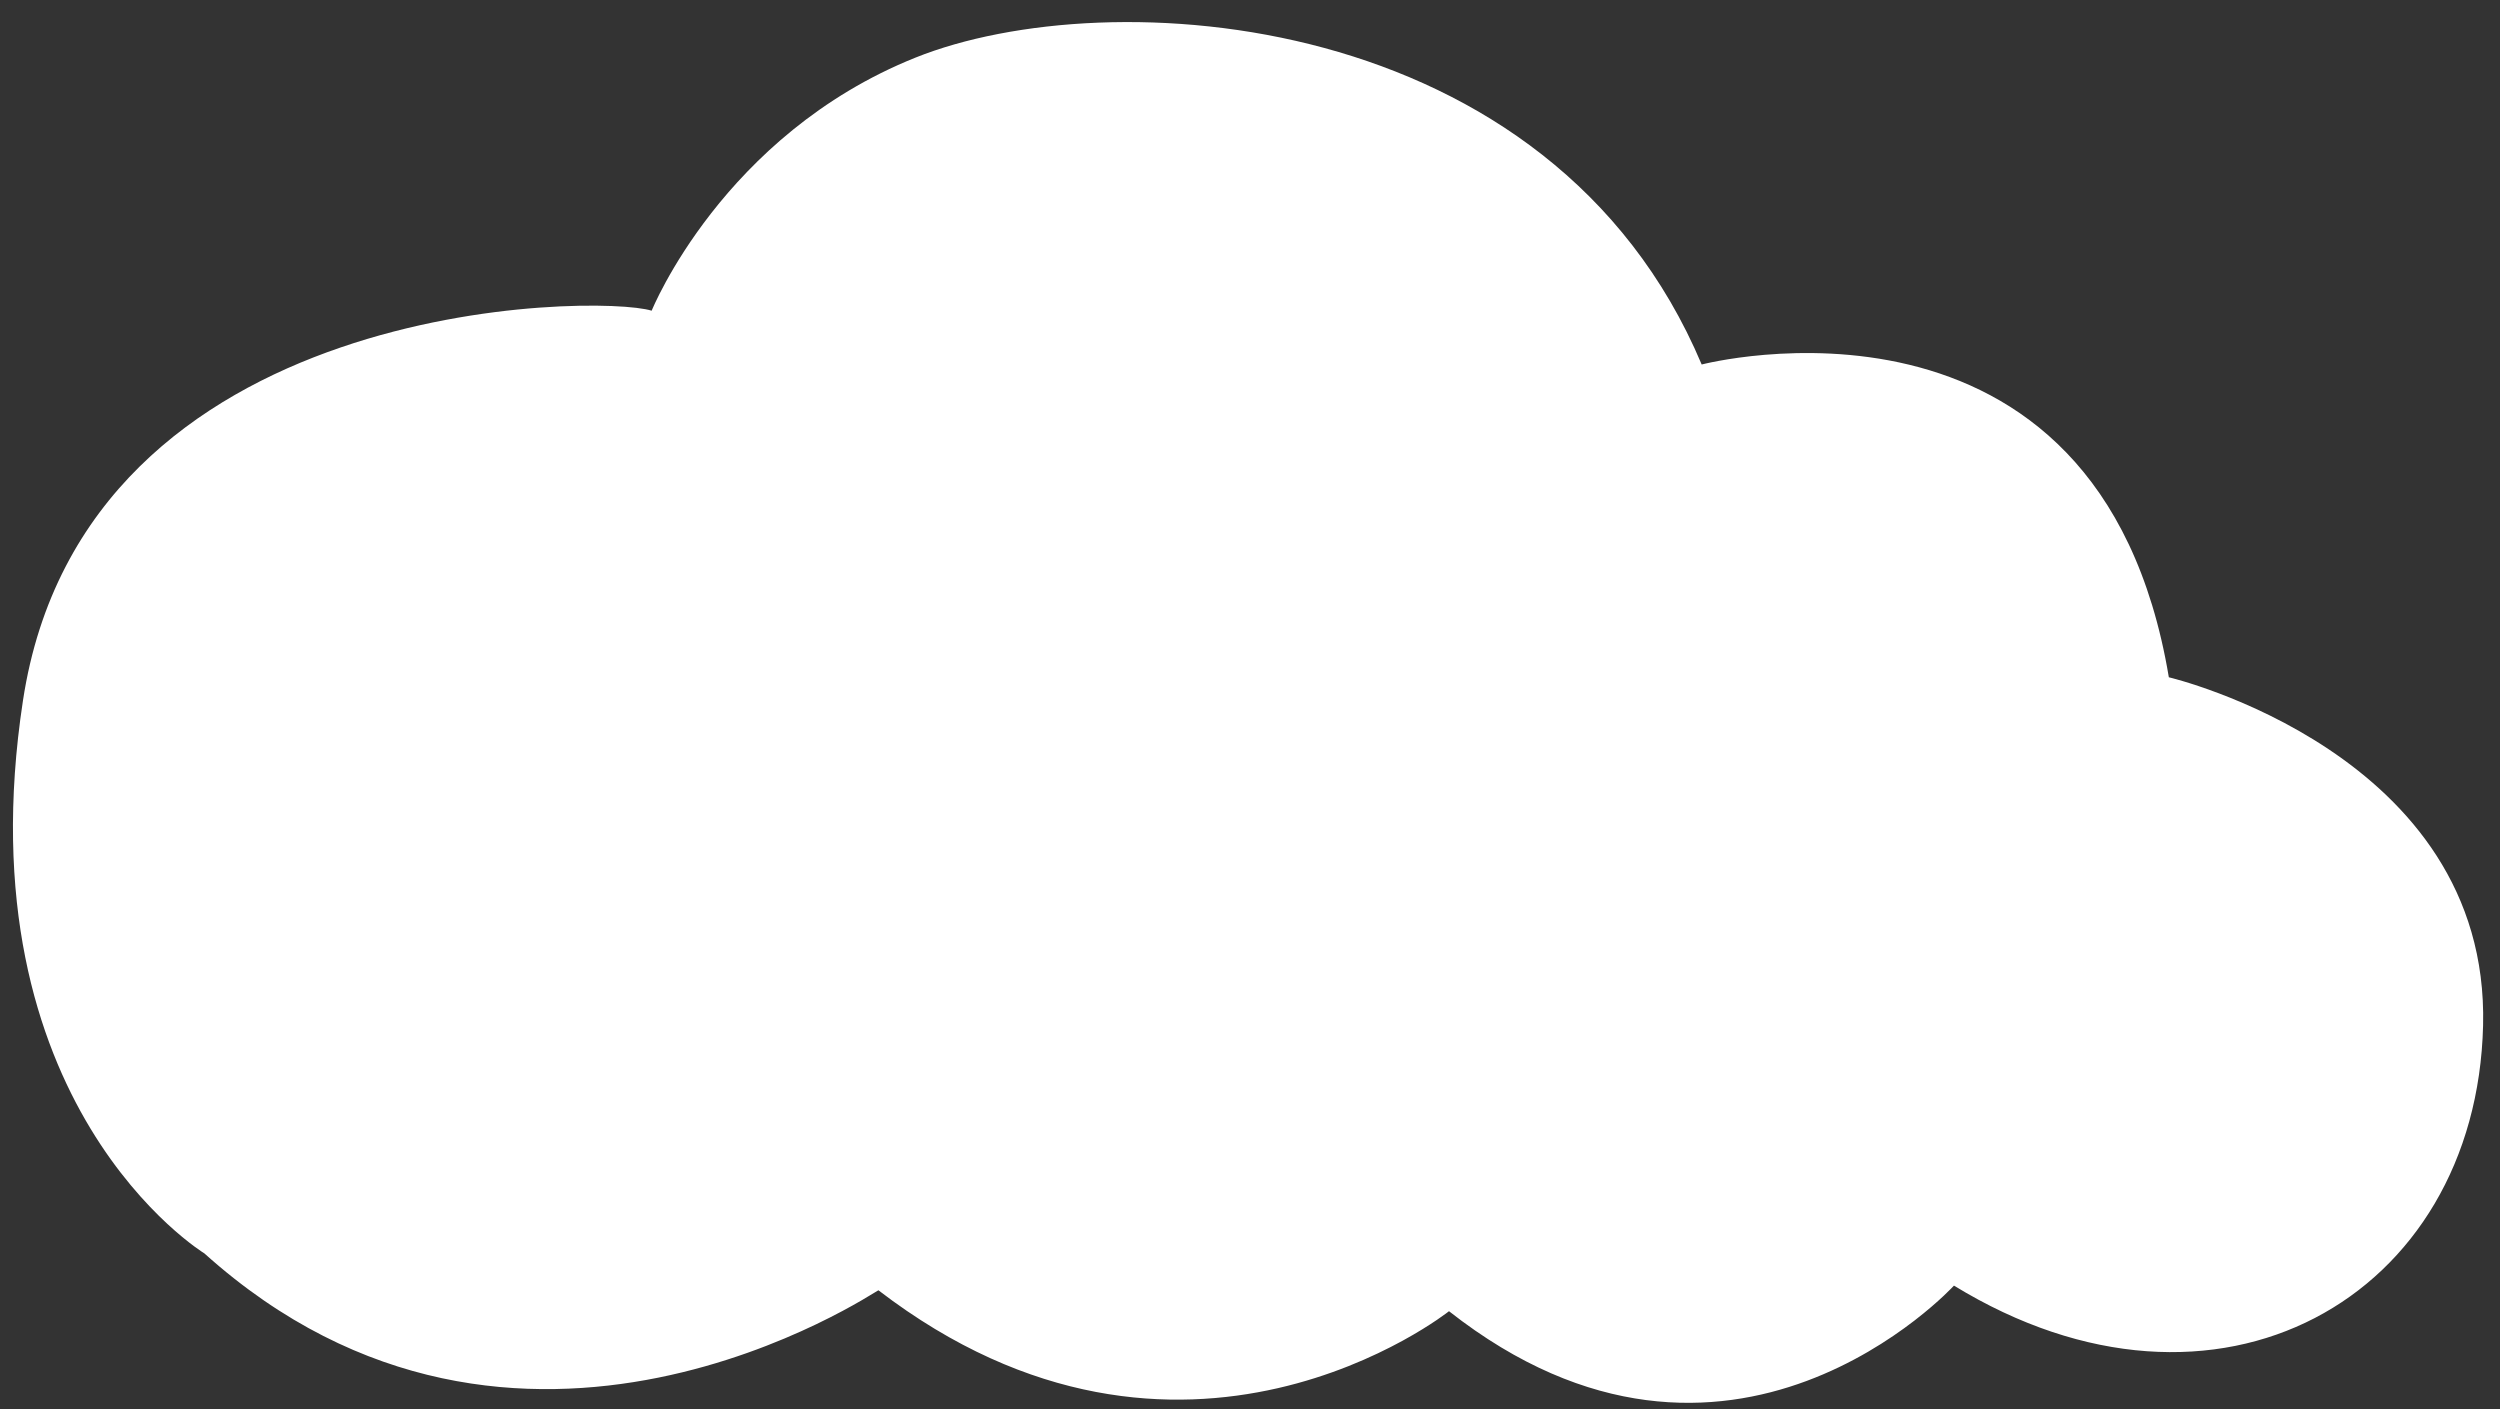 <svg width="110" height="62" viewBox="0 0 110 62" fill="none" xmlns="http://www.w3.org/2000/svg">
<rect x="0" y="0" width="110" height="62" fill="#333333" stroke="none"/>
<path d="M8.992 55.149C8.992 55.149 -1.702 48.626 1.011 30.82C3.724 13.014 26.325 12.933 28.673 13.671C28.673 13.671 31.796 5.939 40.281 2.535C48.766 -0.87 68.237 0.307 74.874 16.038C74.874 16.038 92.362 11.475 95.429 29.8C95.429 29.8 109.545 33.124 109.256 45.114C108.968 57.105 97.552 63.654 85.974 56.567C85.974 56.567 76.087 67.381 63.756 57.693C63.756 57.693 52.028 67.034 38.65 56.772C38.568 56.767 22.808 67.567 8.992 55.149Z" fill="white"/>
</svg>
